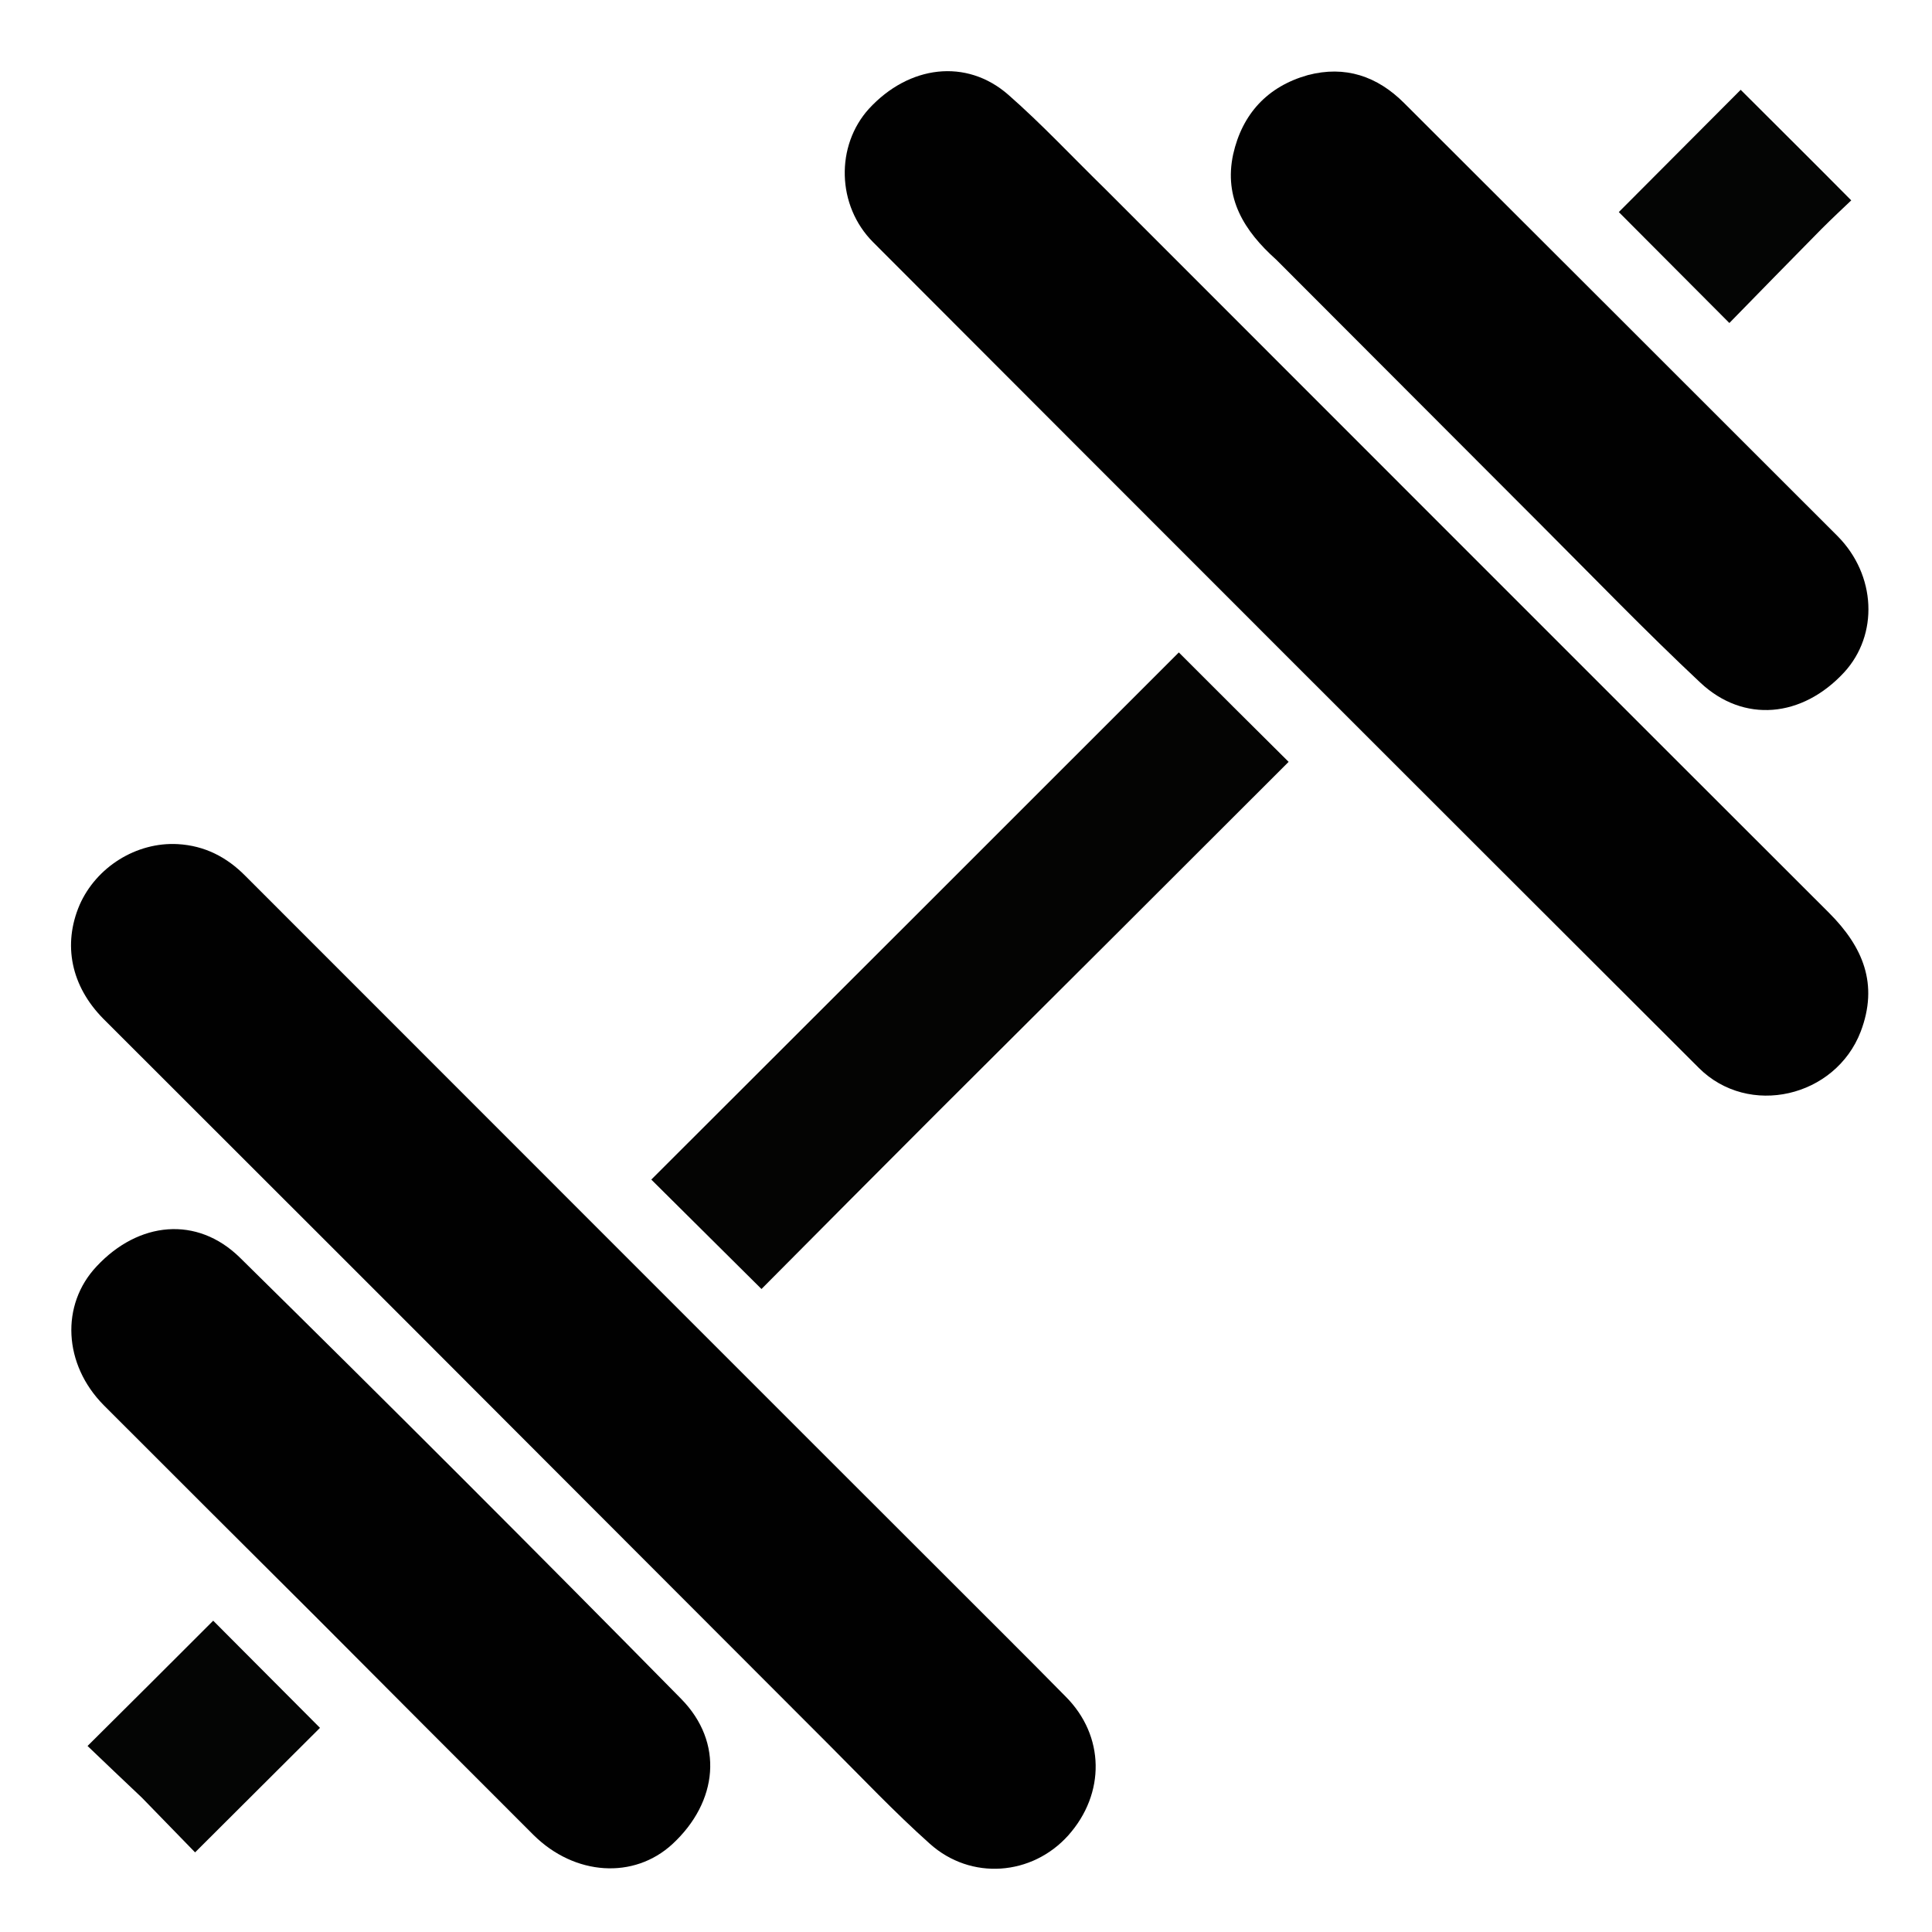 <svg version="1.2" xmlns="http://www.w3.org/2000/svg" viewBox="0 0 512 512" width="16" height="16">
	<title>pesa-svg</title>
	<style>
		.s0 { fill: #010101 } 
		.s1 { fill: #040403 } 
		.s2 { fill: #040504 } 
	</style>
	<path id="Layer" class="s0" d="m137.2 379.8c-36.7-36.8-73.3-73.3-109.8-109.8-8.6-8.7-10.8-19.7-6.3-30.2 4.4-10 15-16.7 26-16.1 7.1 0.4 13 3.4 18 8.5 67 67 134 134.1 201.1 201.1 5.4 5.4 10.8 10.8 16.2 16.3 10.4 10.4 10.6 25.7 0.7 36.8-9.6 10.7-25.8 12-36.7 2.2-9.3-8.3-17.9-17.4-26.7-26.2-27.4-27.4-54.8-54.9-82.5-82.6z"/>
	<path id="Layer" class="s0" d="m292.9 50.1c64.1 64.1 127.9 128 191.8 191.8 9 9 13.2 18.9 8.4 31.5-6.7 17.4-29.7 22.8-42.9 9.6q-109.5-109.3-218.8-218.8c-9.7-9.7-10-25.6-1.1-35.4 10.6-11.5 25.8-13.4 36.9-3.7 8.9 7.8 17 16.5 25.7 25z"/>
	<path id="Layer" class="s0" d="m338.2 68.8c-8.5-7.6-13.9-16.3-11.4-27.9 2.4-10.7 9.1-18 19.8-21 9.9-2.6 18.4 0.3 25.5 7.4q57.5 57.4 114.9 114.8c10.2 10.3 10.9 26.1 1.7 36.1-11.1 12-26.6 13.5-38.1 2.7-14.4-13.5-28.1-27.7-42-41.6-23.4-23.4-46.8-46.9-70.4-70.5z"/>
	<path id="Layer" class="s0" d="m83.6 428.4c-18.9-18.8-37.5-37.4-56.1-56-10.7-10.8-11.5-26.6-1.9-36.8 11.1-11.9 26.6-13.5 38-2.3q58.9 58 116.9 116.9c11.4 11.6 9.8 27.3-2.3 38.5-10.2 9.4-25.9 8.4-36.8-2.4-19.2-19.2-38.4-38.4-57.8-57.9z"/>
	<path id="Layer" class="s1" d="m248.6 294.6c-15.8 15.8-31.3 31.4-46.8 47q-14.8-14.7-29.2-29c46.7-46.6 93.3-93.2 139.8-139.7 9.4 9.4 19.1 19.1 29.1 29q-46 46-92.9 92.7z"/>
	<path id="Layer" class="s2" d="m482.7 60.7q-12.6 12.8-24.4 24.9c-10.2-10.2-19.8-19.9-29.3-29.4 10.6-10.6 21.6-21.7 32.3-32.4 9.5 9.5 19.2 19.1 29.3 29.3-2.2 2.1-5 4.7-7.9 7.6z"/>
	<path id="Layer" class="s2" d="m37.6 476.4c-5.1-4.8-9.9-9.4-14.4-13.7 11.6-11.5 22.6-22.5 33.3-33.2 9.1 9.1 18.7 18.8 28.3 28.4-10.4 10.4-21.5 21.4-33.1 33q-6.7-6.9-14.1-14.5z"/>
</svg>